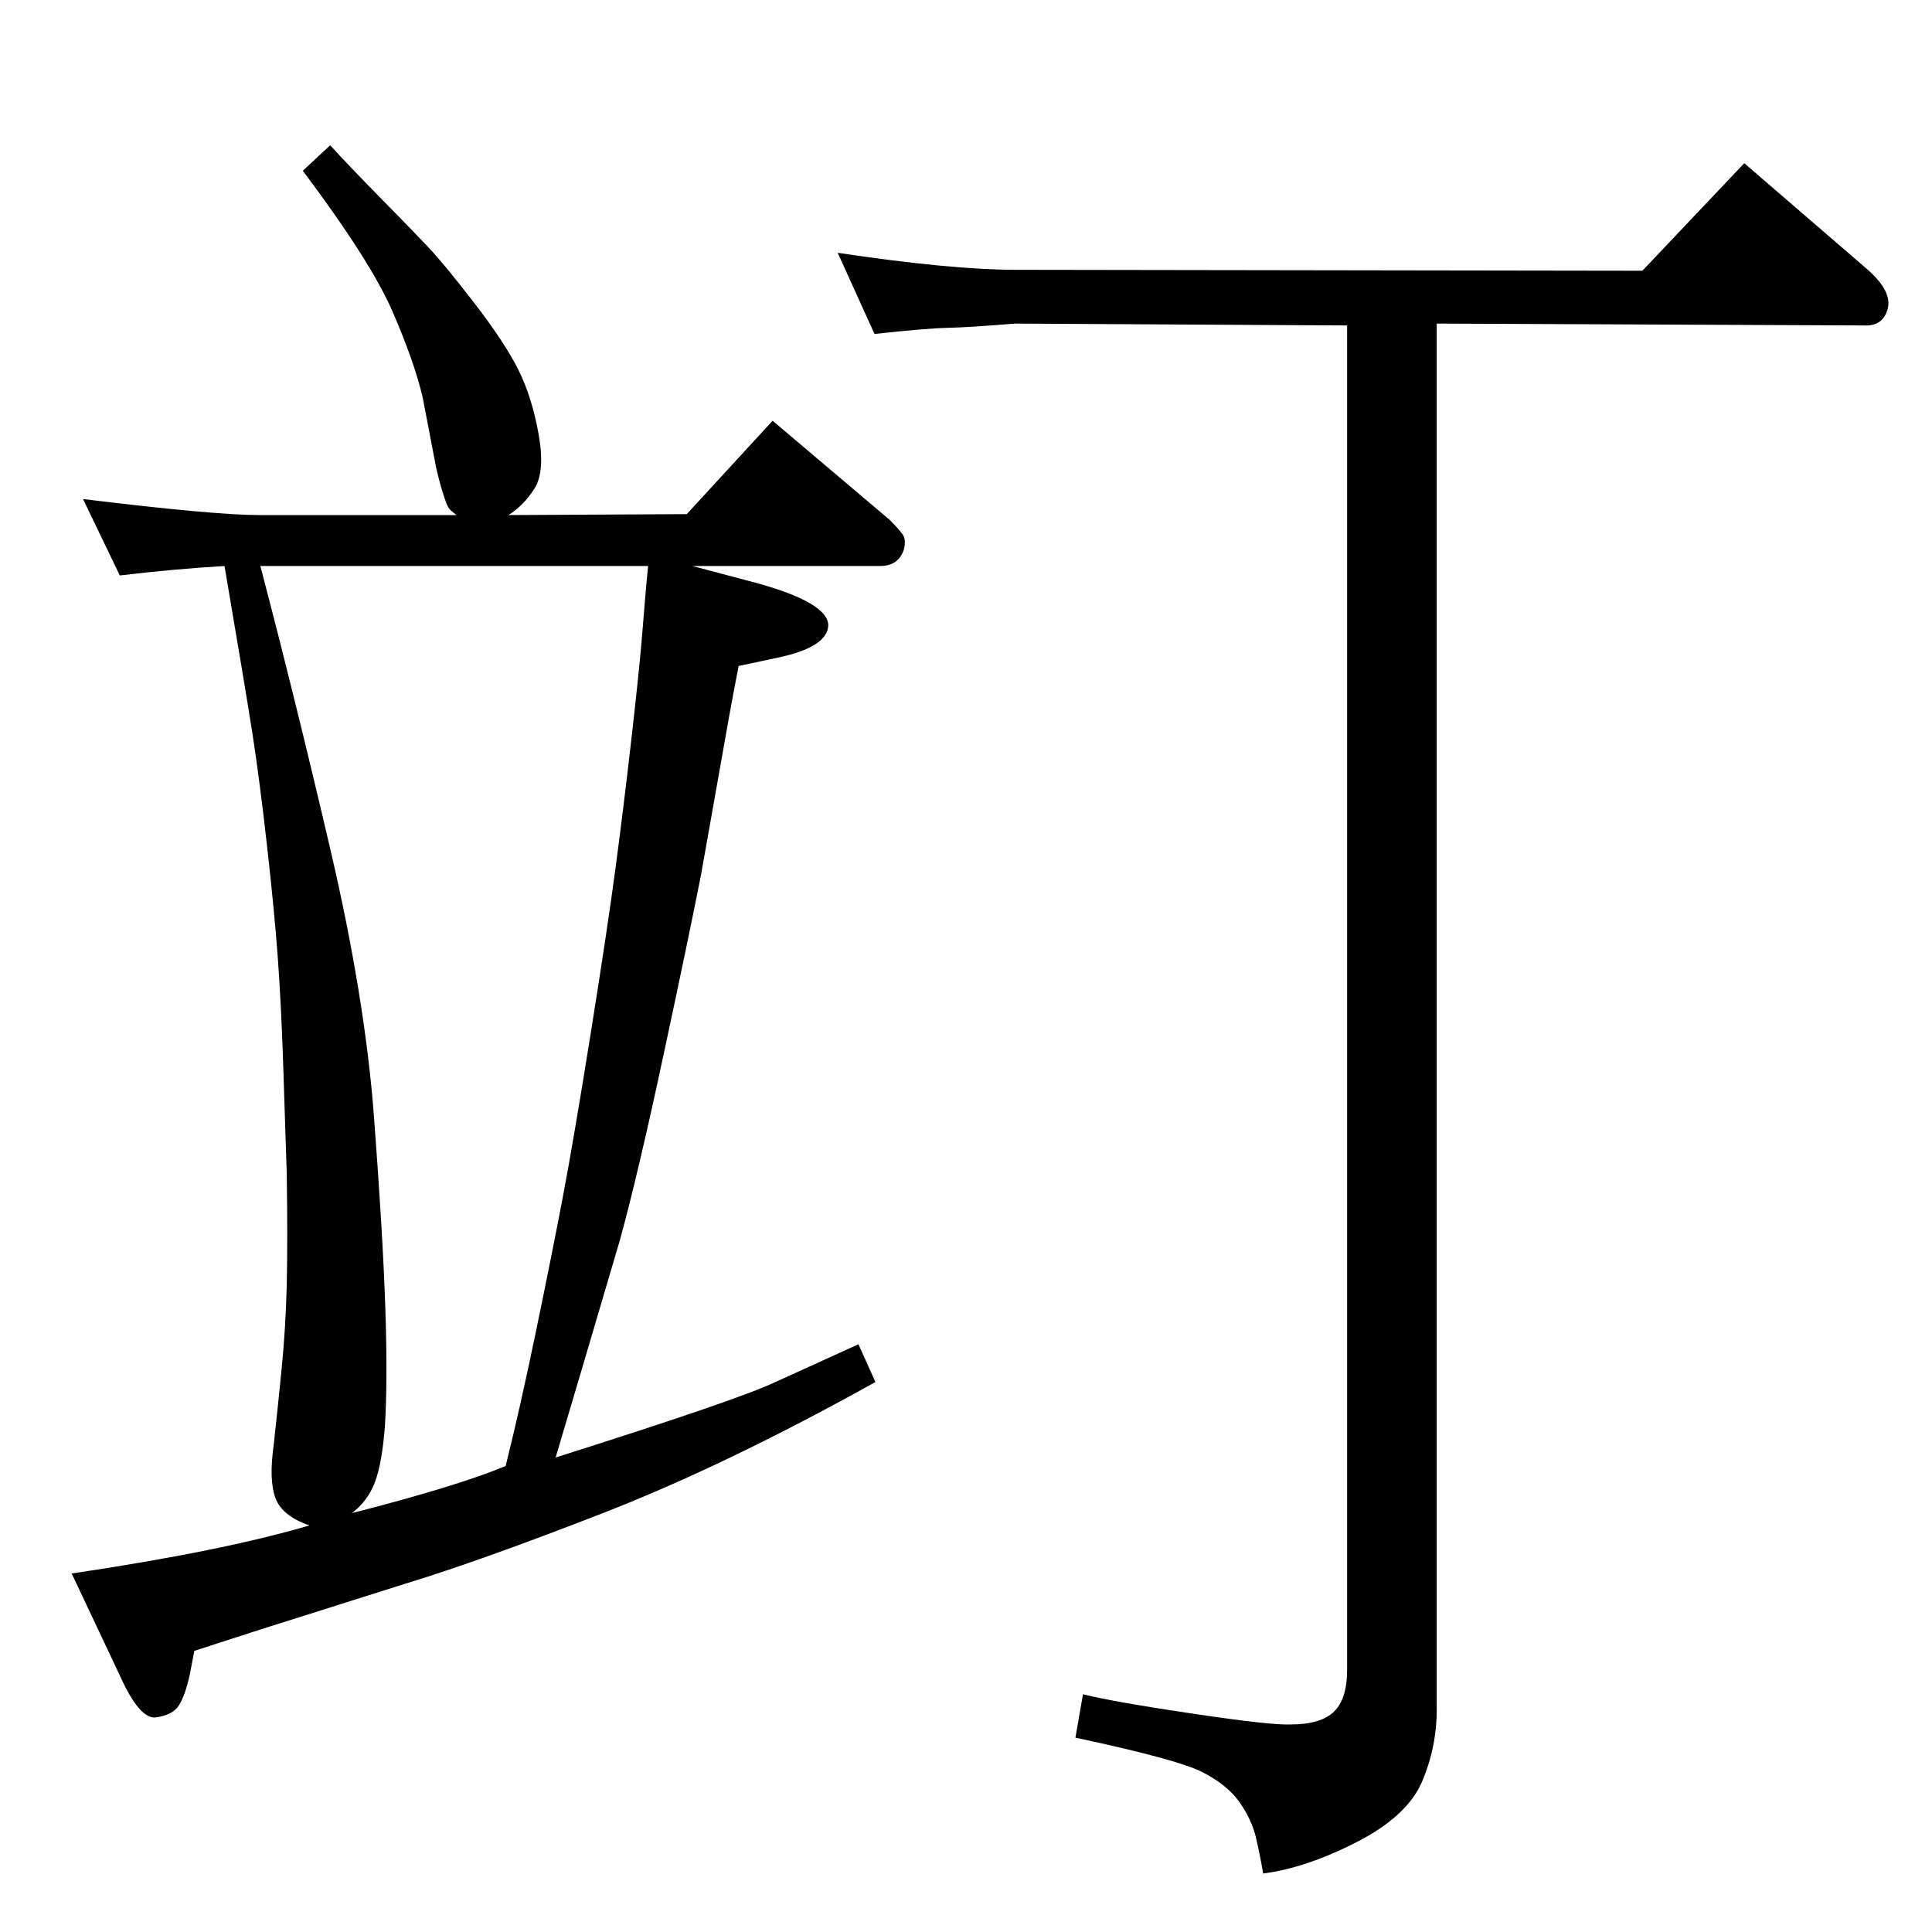 <?xml version="1.0" standalone="no"?>
<!DOCTYPE svg PUBLIC "-//W3C//DTD SVG 1.1//EN" "http://www.w3.org/Graphics/SVG/1.1/DTD/svg11.dtd" >
<svg xmlns="http://www.w3.org/2000/svg" xmlns:xlink="http://www.w3.org/1999/xlink" version="1.1" viewBox="0 -410 2048 2048">
  <g transform="matrix(1 0 0 -1 0 1638)">
   <path fill="currentColor"
d="M238 1448q-52 -3 -111 -10l-39 81q139 -17 187 -17h209q-7 5 -9 8.5t-6 16.5t-7 27l-14 73q-9 38 -32 91t-95 149l29 27q22 -24 54.5 -57t49.5 -51t49 -59.5t46.5 -70.5t21.5 -68.5t-4.5 -57.5t-27.5 -28l189 1l91 99l124 -105q9 -9 13.5 -15t1.5 -17q-6 -17 -25 -17
h-199l68 -18q76 -21 76 -45q-1 -23 -53 -34l-42 -9q-7 -36 -10 -53l-30 -169q-13 -66 -40 -192t-46 -195l-41 -139l-27 -91q193 61 233 80l88 40l18 -40q-158 -88 -289 -139t-210 -75l-155 -49l-68 -22l-5 -26q-5 -22 -11.5 -32t-24 -12.5t-38.5 44.5l-51 108q161 24 252 51
q-29 10 -36 29t-2 55q4 36 8.5 81.5t5.5 91t0 115.5q-2 64 -4 122.5t-5.5 107t-11.5 119.5t-15.5 119t-29.5 177zM276 1448q37 -141 74 -299.5t46.5 -285t12 -203t-0.5 -124.5q-3 -39 -10.5 -59t-24.5 -33q113 29 163 50q15 60 32 142t28.5 142.5t29.5 173t26.5 176.5
t16.5 134t11 105l5 60l2 21h-411zM1076 1705q-48 -4 -71 -4.5t-78 -6.5l-39 86q121 -18 188 -18l665 -1l108 114l131 -113q26 -23 21 -41.5t-25 -17.5l-453 2v-1469q0 -40 -15.5 -76.5t-69 -64t-99.5 -33.5q-3 18 -7.5 37.5t-17.5 38t-39.5 32t-134.5 36.5l8 46
q32 -8 116 -20.5t104 -11.5q32 0 46 13.5t14 44.5v1425z" />
  </g>

</svg>

